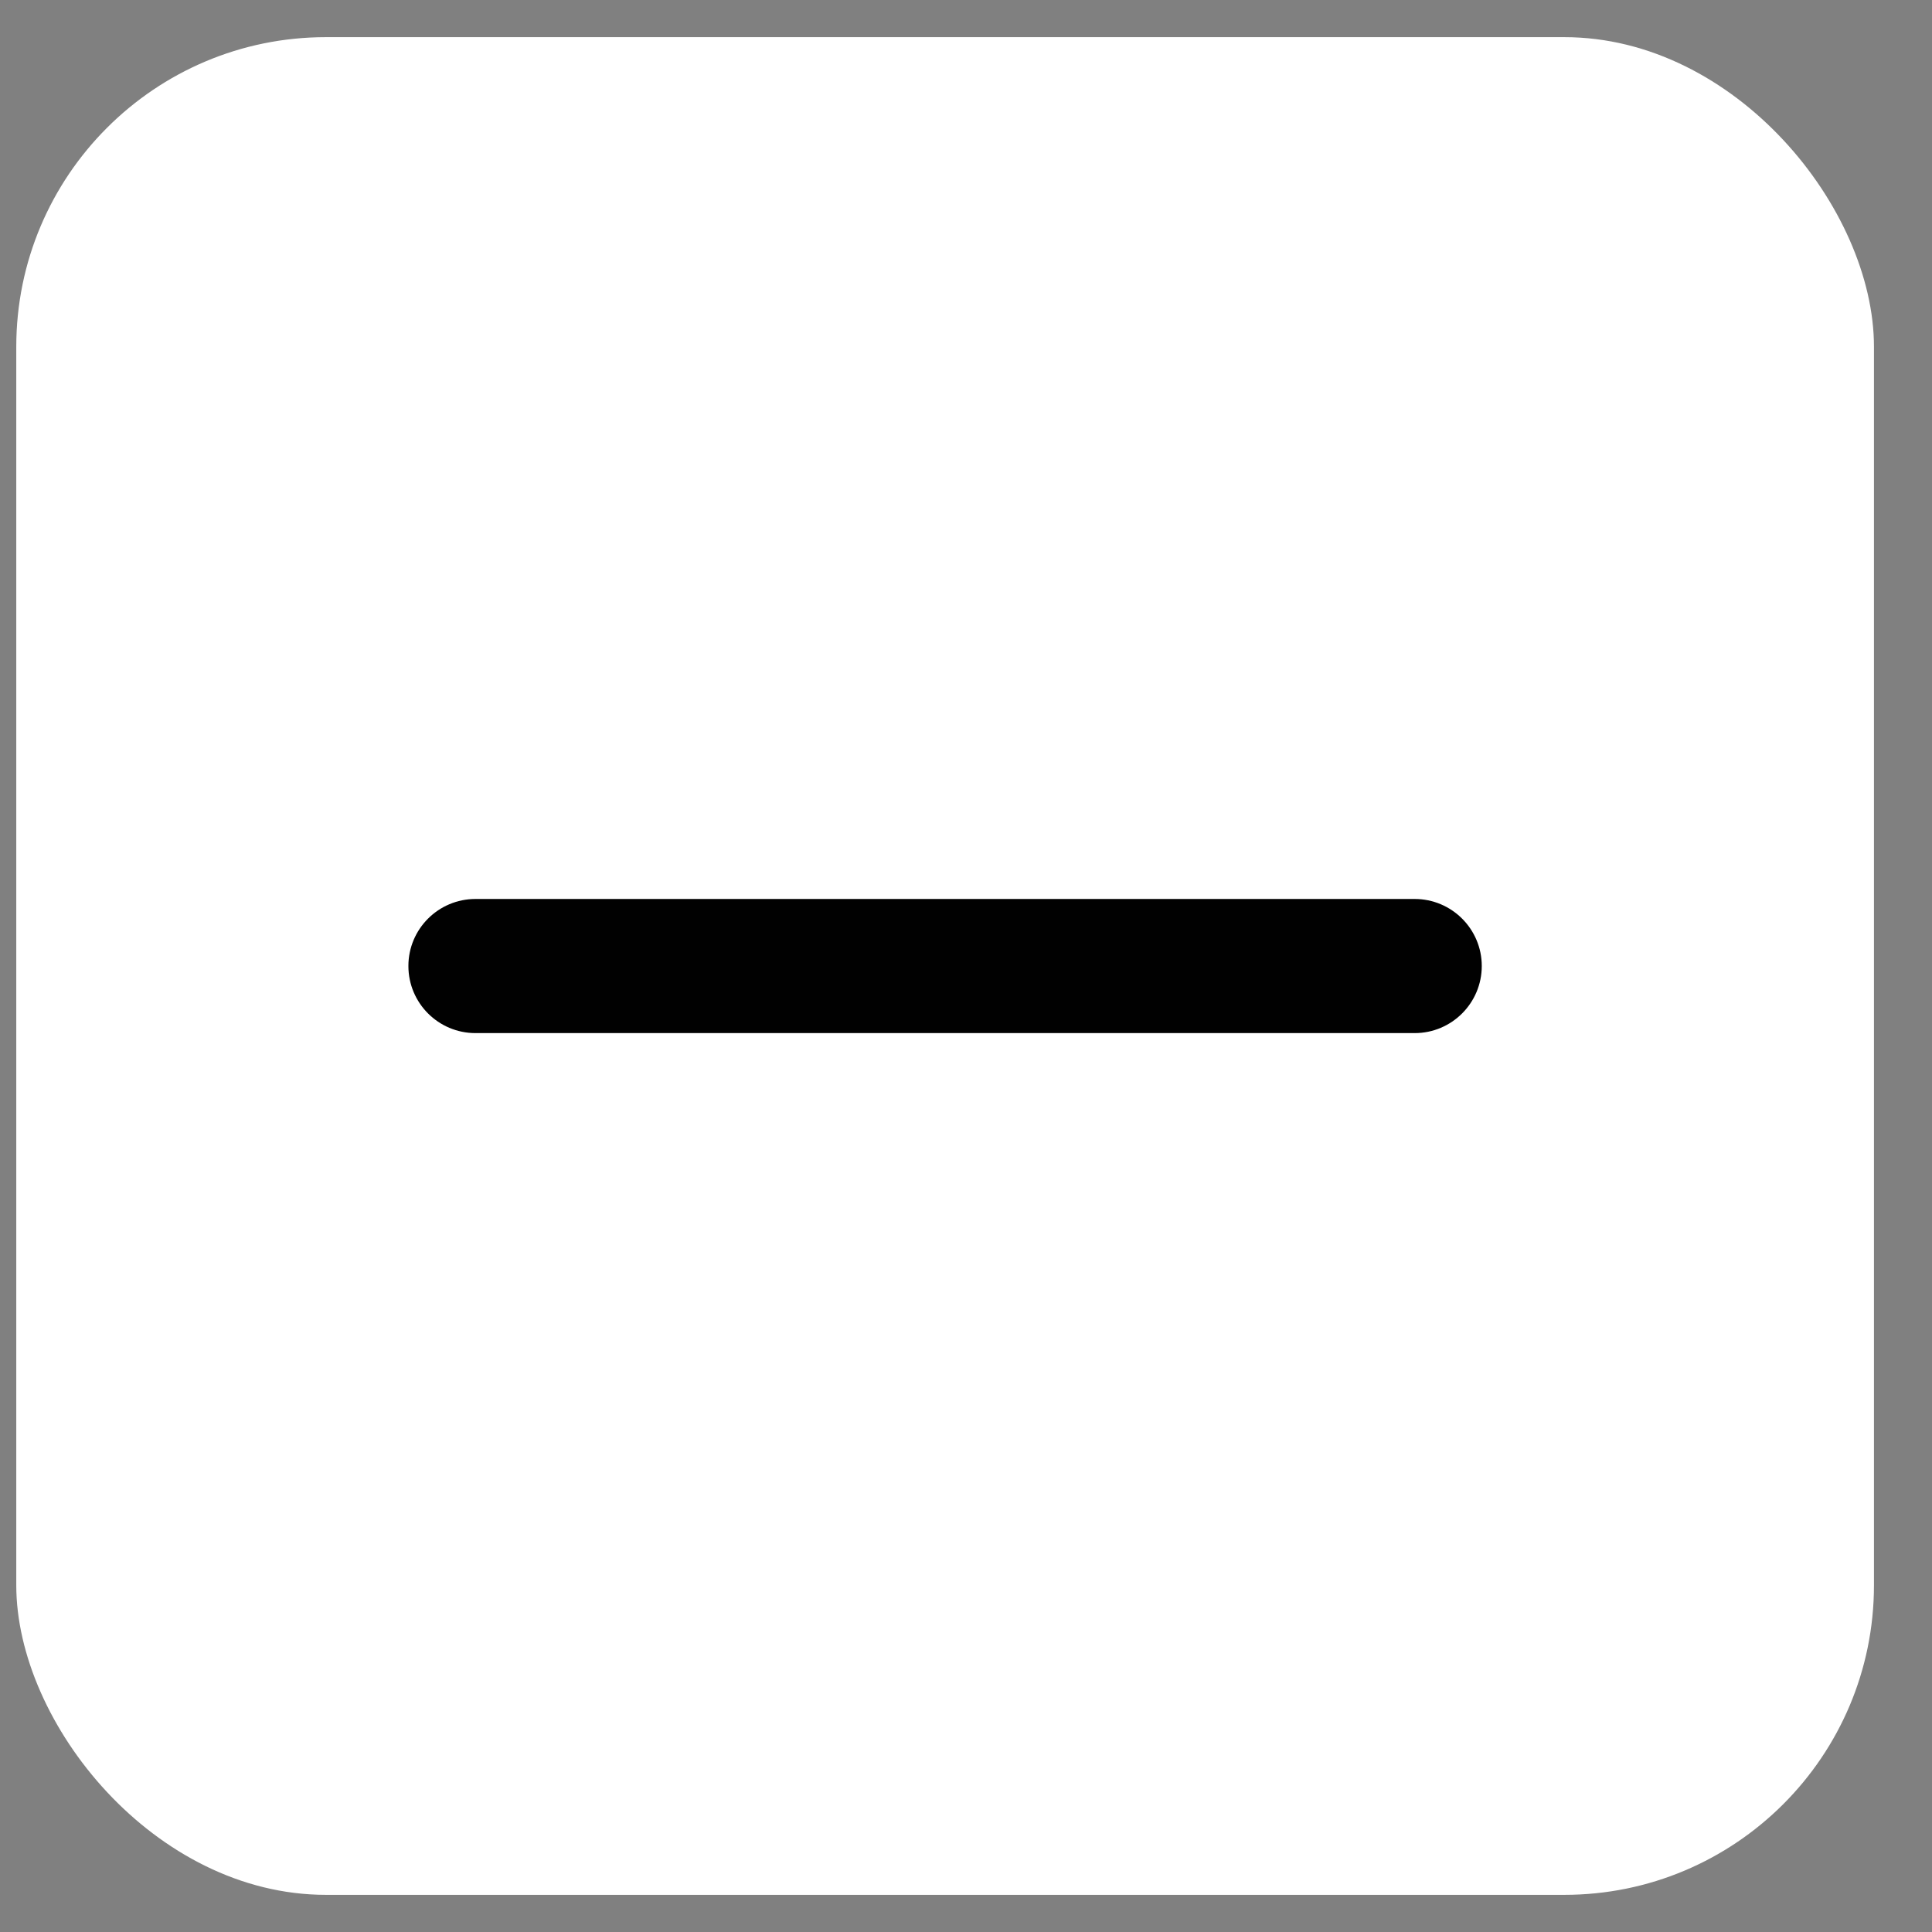 <svg width="26" height="26" viewBox="0 0 26 26" fill="none" xmlns="http://www.w3.org/2000/svg">
<rect x="0" y="0" width="26" height="26" fill="#808080" stroke="none"/>
<rect x="0.219" y="0.5" width="25" height="25" rx="4.167" fill="white"/>
<mask id="mask0_1198_31129" style="mask-type:alpha" maskUnits="userSpaceOnUse" x="4" y="4" width="18" height="18">
<rect x="4.385" y="4.667" width="16.667" height="16.667" fill="#D9D9D9"/>
</mask>
<g mask="url(#mask0_1198_31129)">
<path d="M6.399 13.903C5.9 13.903 5.496 13.499 5.496 13C5.496 12.502 5.9 12.098 6.399 12.098H19.038C19.536 12.098 19.941 12.502 19.941 13C19.941 13.499 19.536 13.903 19.038 13.903H6.399Z" fill="#010101"/>
</g>
</svg>
